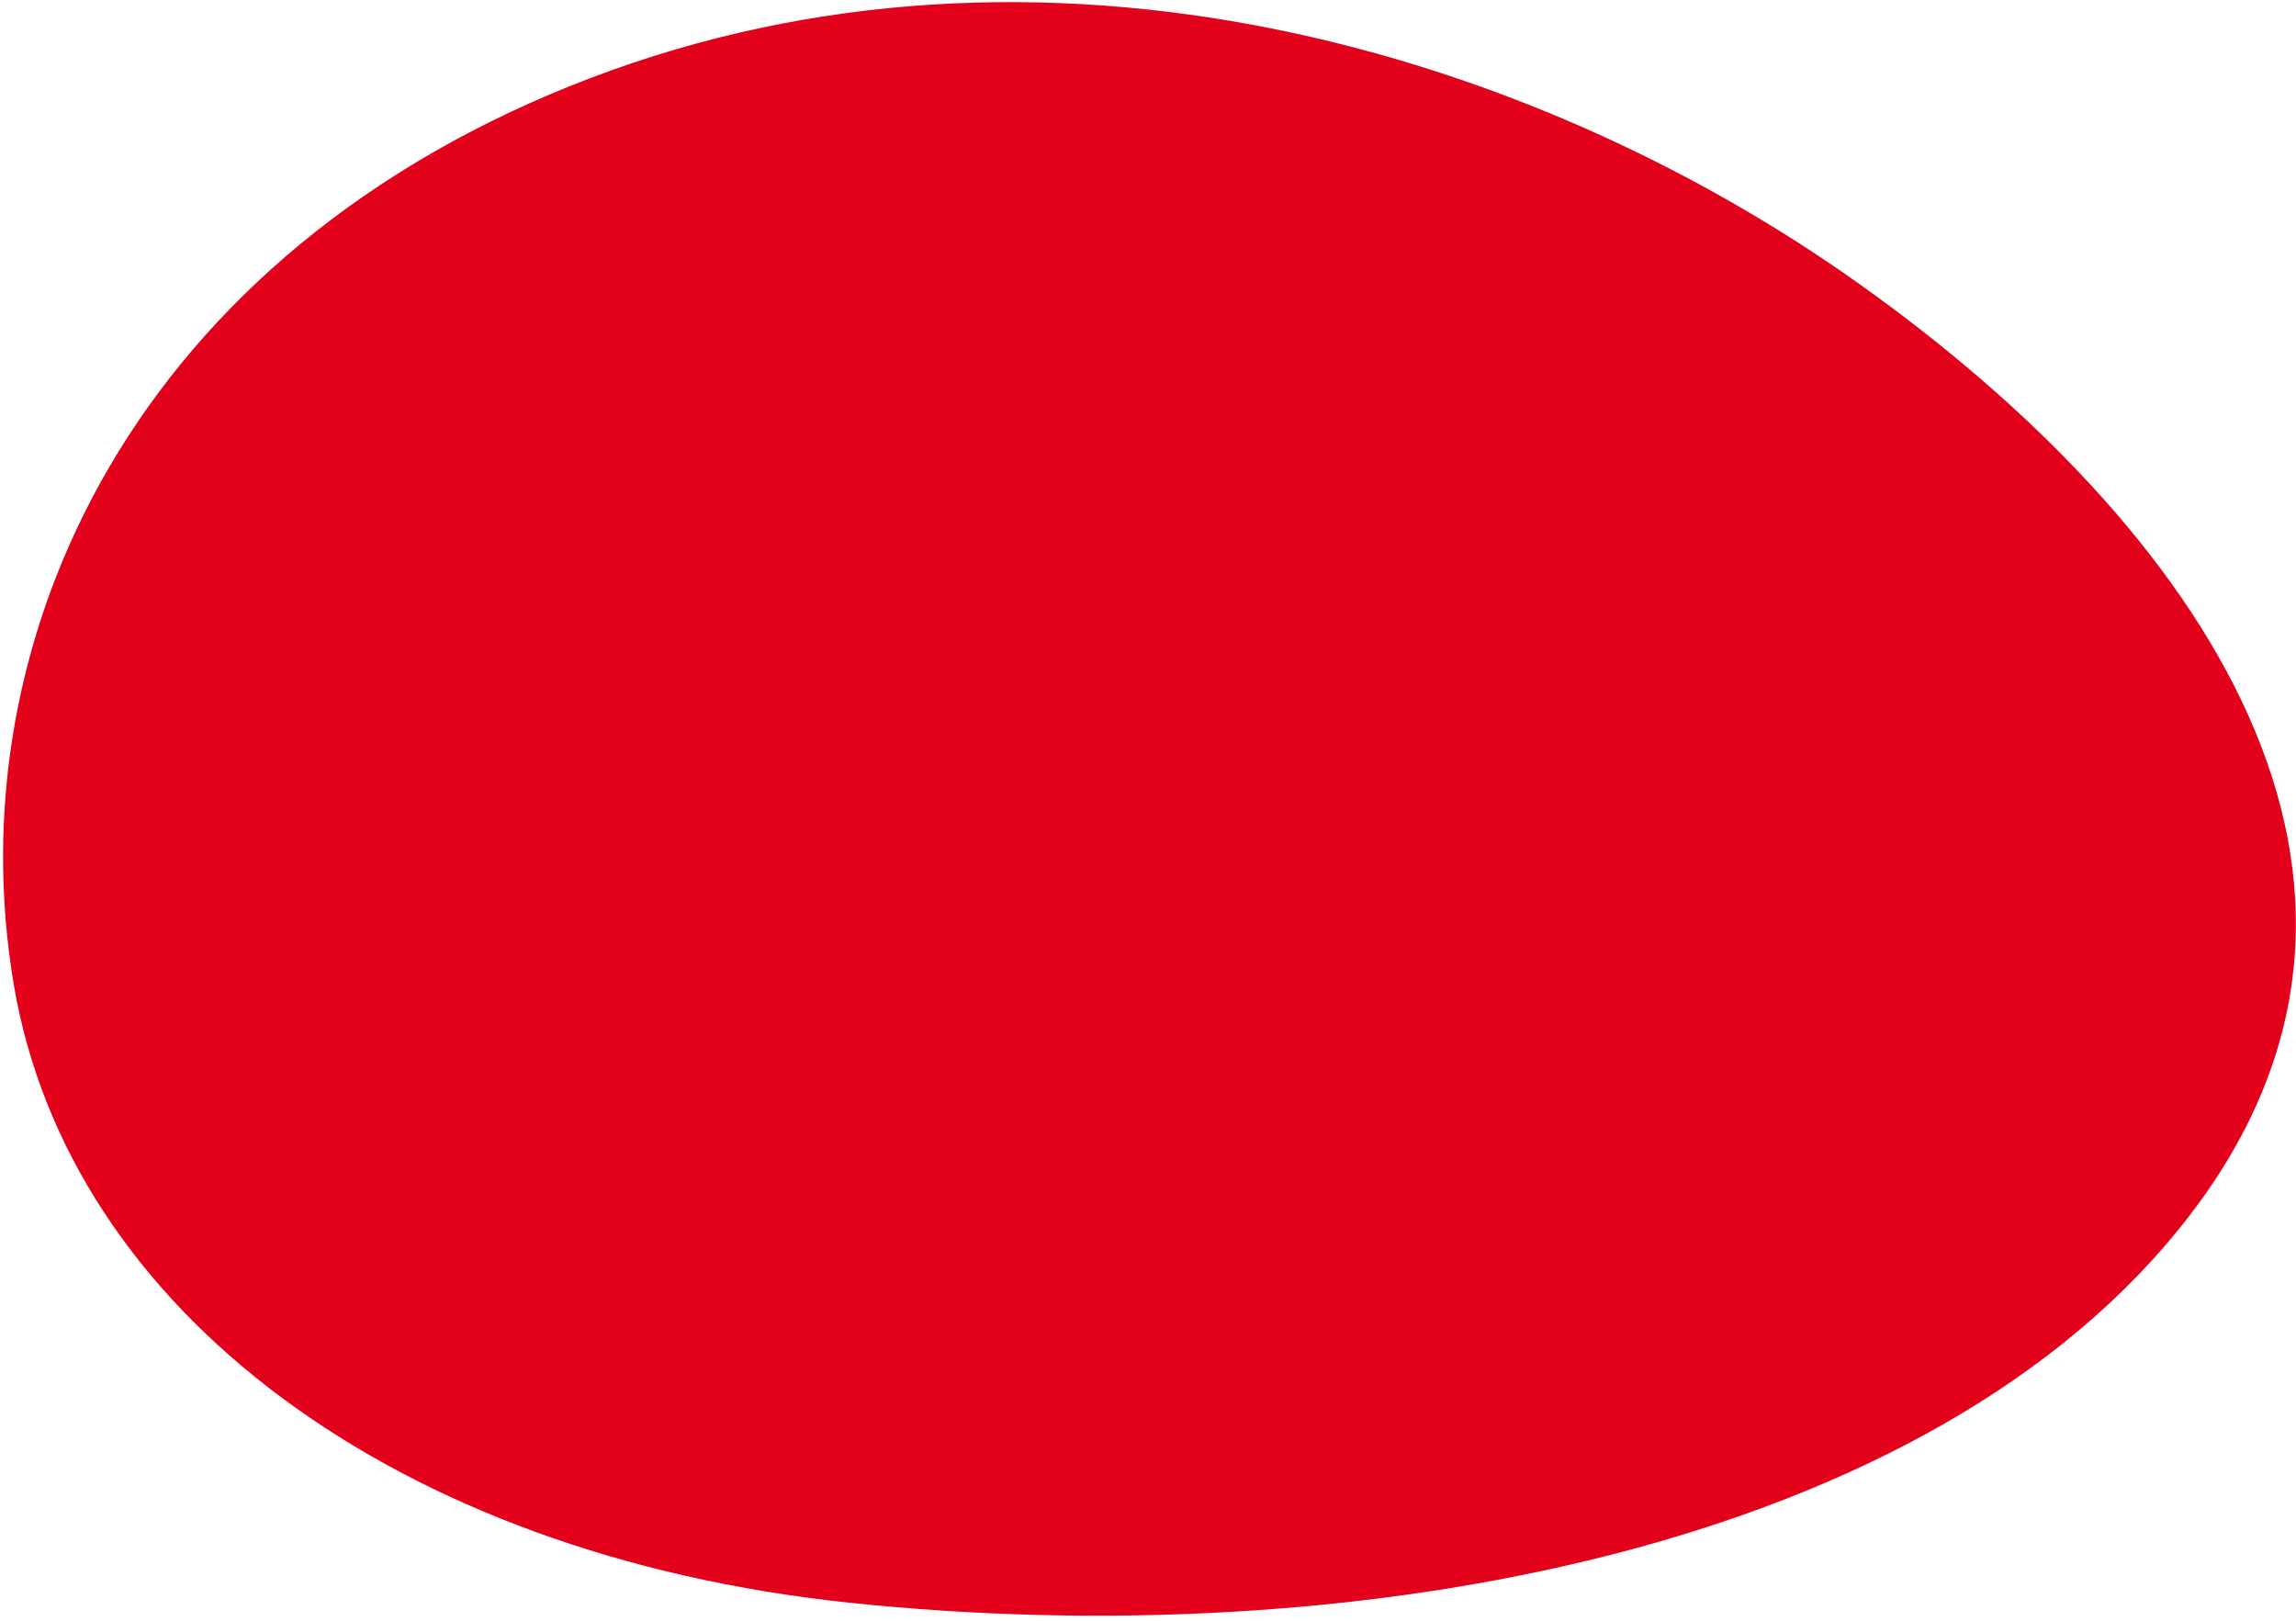 <svg width="347" height="245" fill="none" xmlns="http://www.w3.org/2000/svg"><path fill-rule="evenodd" clip-rule="evenodd" d="M2.087 148.837c8.336 49.232 57.751 86.162 126.245 93.376 75.851 7.988 163.791-7.773 202.747-58.728 38.407-50.237 1.575-103.884-50.274-140.71C230.83 7.278 157.425-14.15 89.313 11.768 20.486 37.961-6.777 96.484 2.087 148.837z" fill="#E2001A"/></svg>
